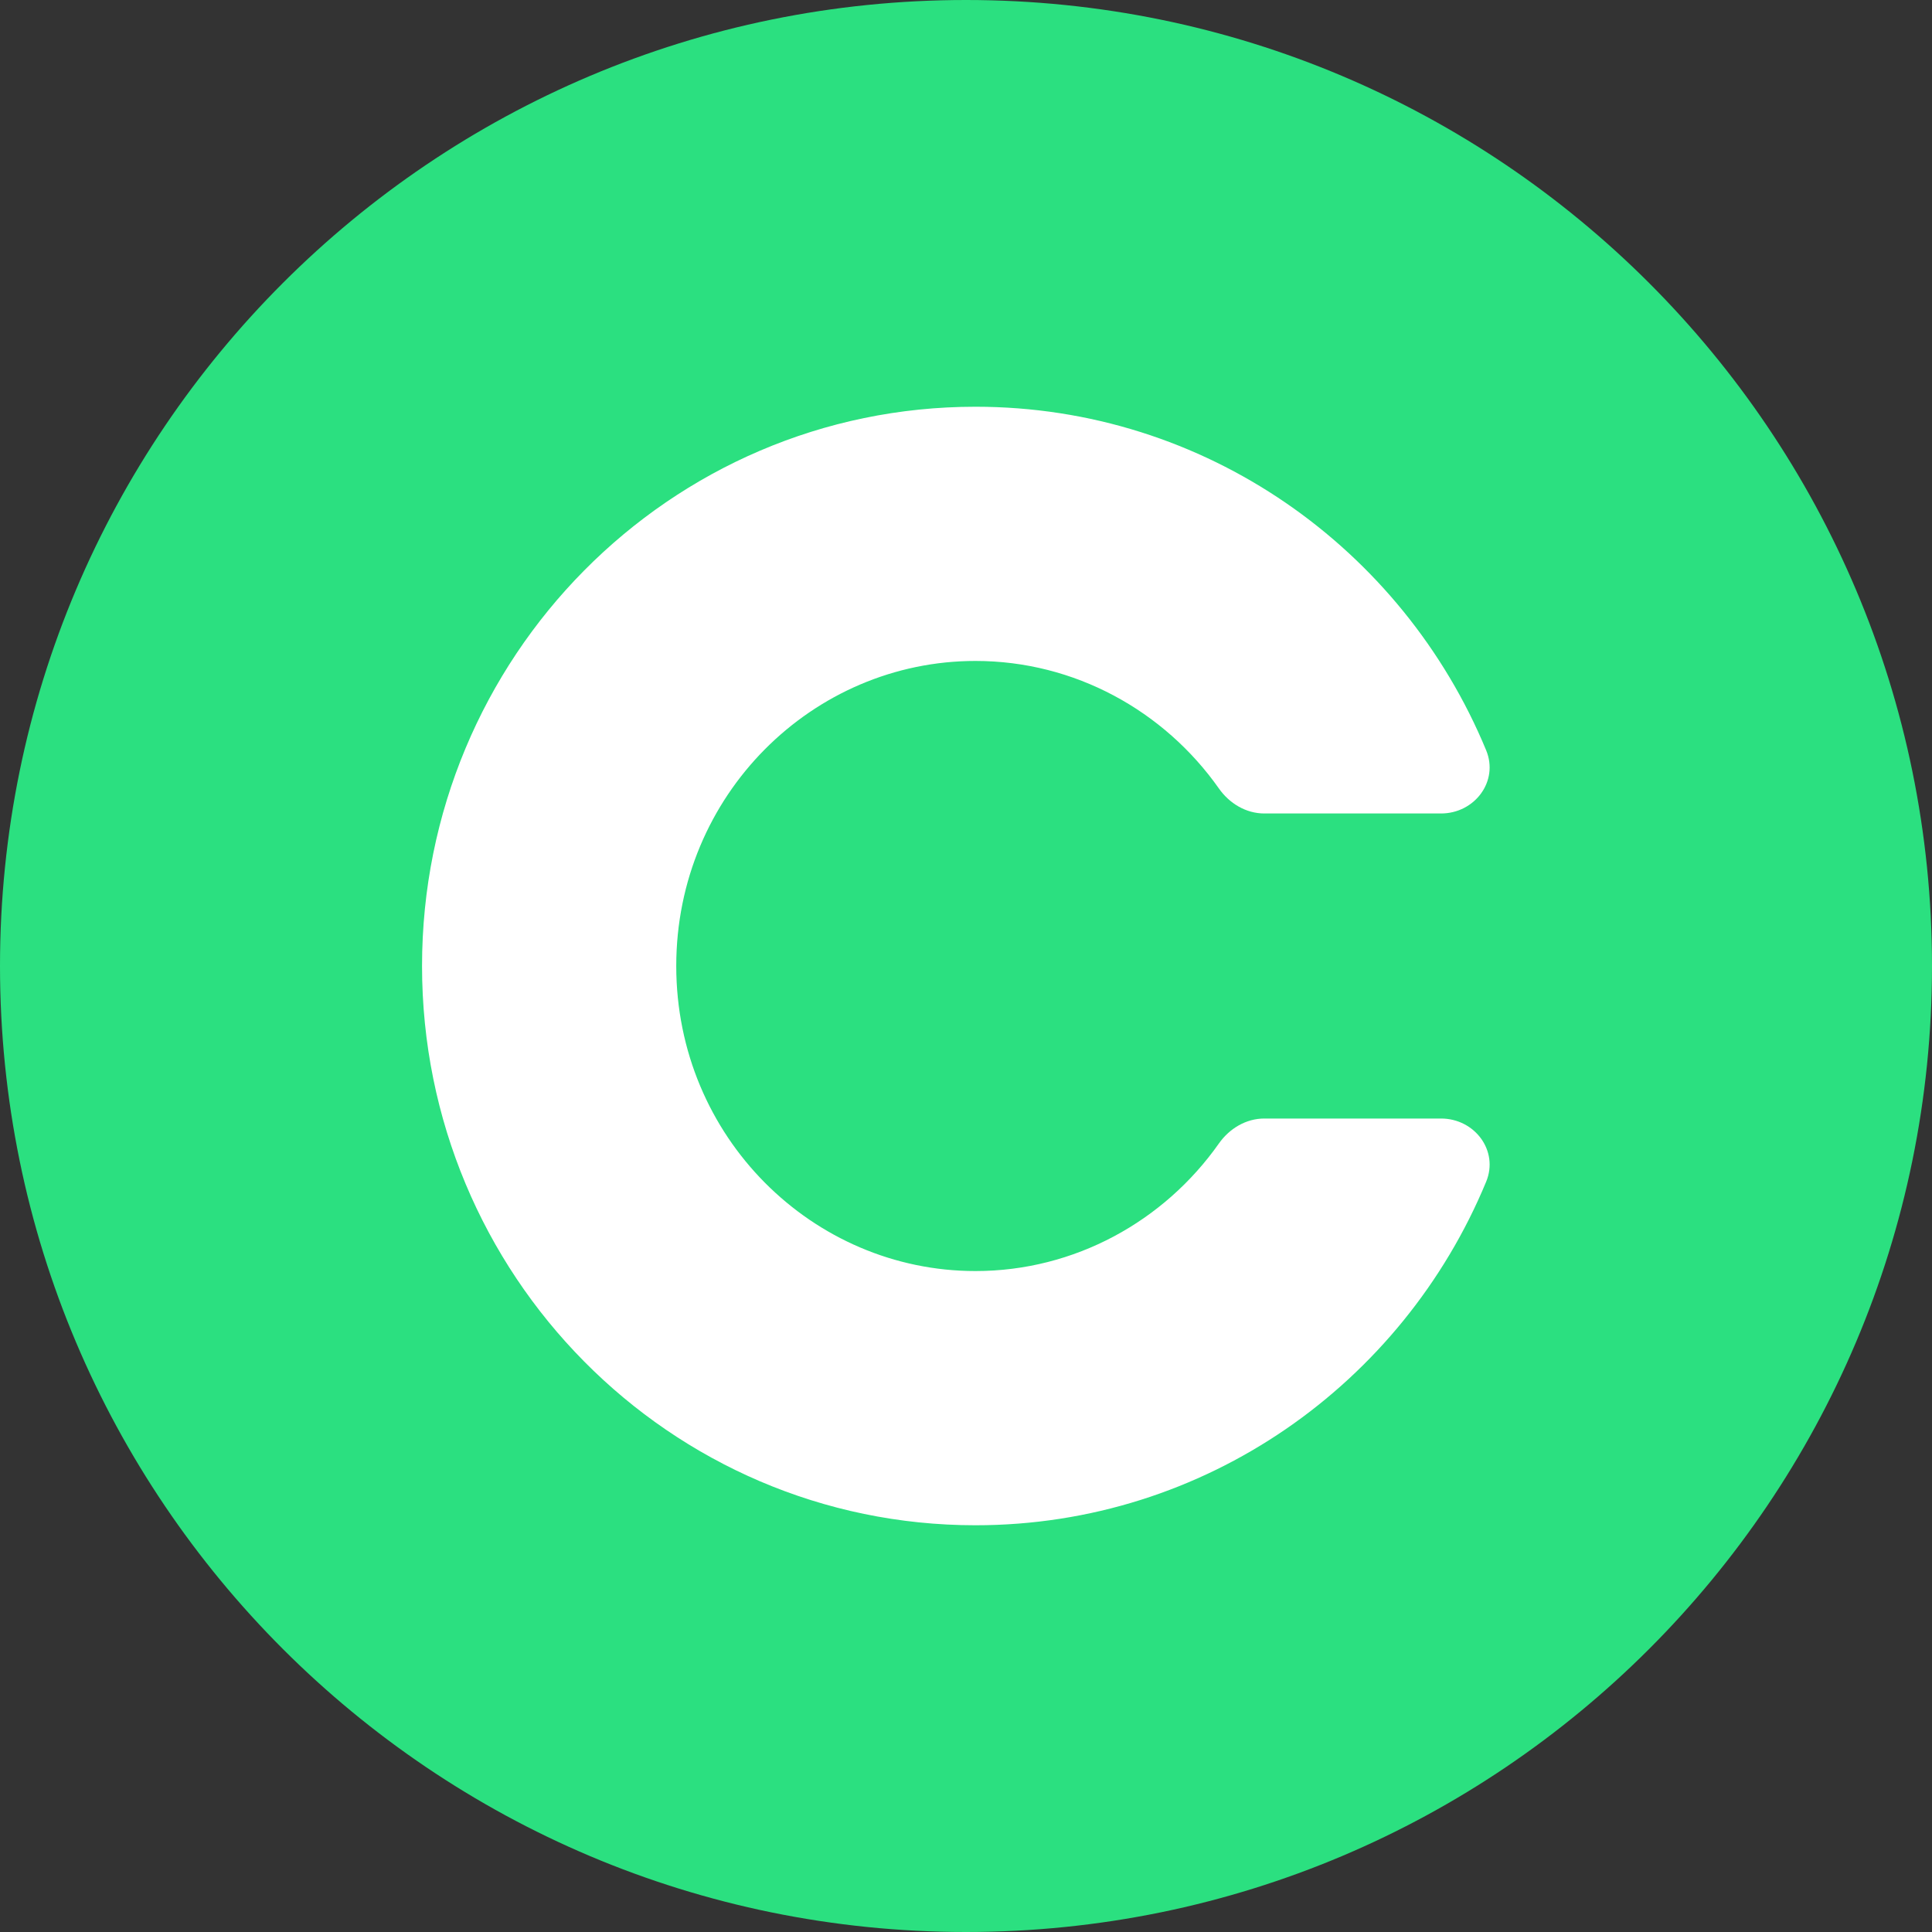 <svg width="38" height="38" viewBox="0 0 38 38" fill="none" xmlns="http://www.w3.org/2000/svg">
<rect x="0" y="0" width="38" height="38" fill="#333333" stroke="none"/>
<path fill-rule="evenodd" clip-rule="evenodd" d="M19 38C29.493 38 38 29.493 38 19C38 8.507 29.493 0 19 0C8.507 0 0 8.507 0 19C0 29.493 8.507 38 19 38Z" fill="#2BE080"/>
<path fill-rule="evenodd" clip-rule="evenodd" d="M24.867 22C24.508 22 24.181 22.197 23.974 22.491C22.898 24.019 21.138 25 19.186 25C15.985 25 13.301 22.363 13.301 19C13.301 15.637 15.985 13 19.186 13C21.138 13 22.898 13.981 23.974 15.508C24.181 15.803 24.508 16 24.867 16H28.343C29.005 16 29.484 15.366 29.23 14.755C27.587 10.787 23.708 8 19.186 8C13.174 8 8.301 12.925 8.301 19C8.301 25.075 13.174 30 19.186 30C23.708 30 27.587 27.213 29.23 23.245C29.484 22.634 29.005 22 28.343 22H24.867Z" fill="white"/>
</svg>

